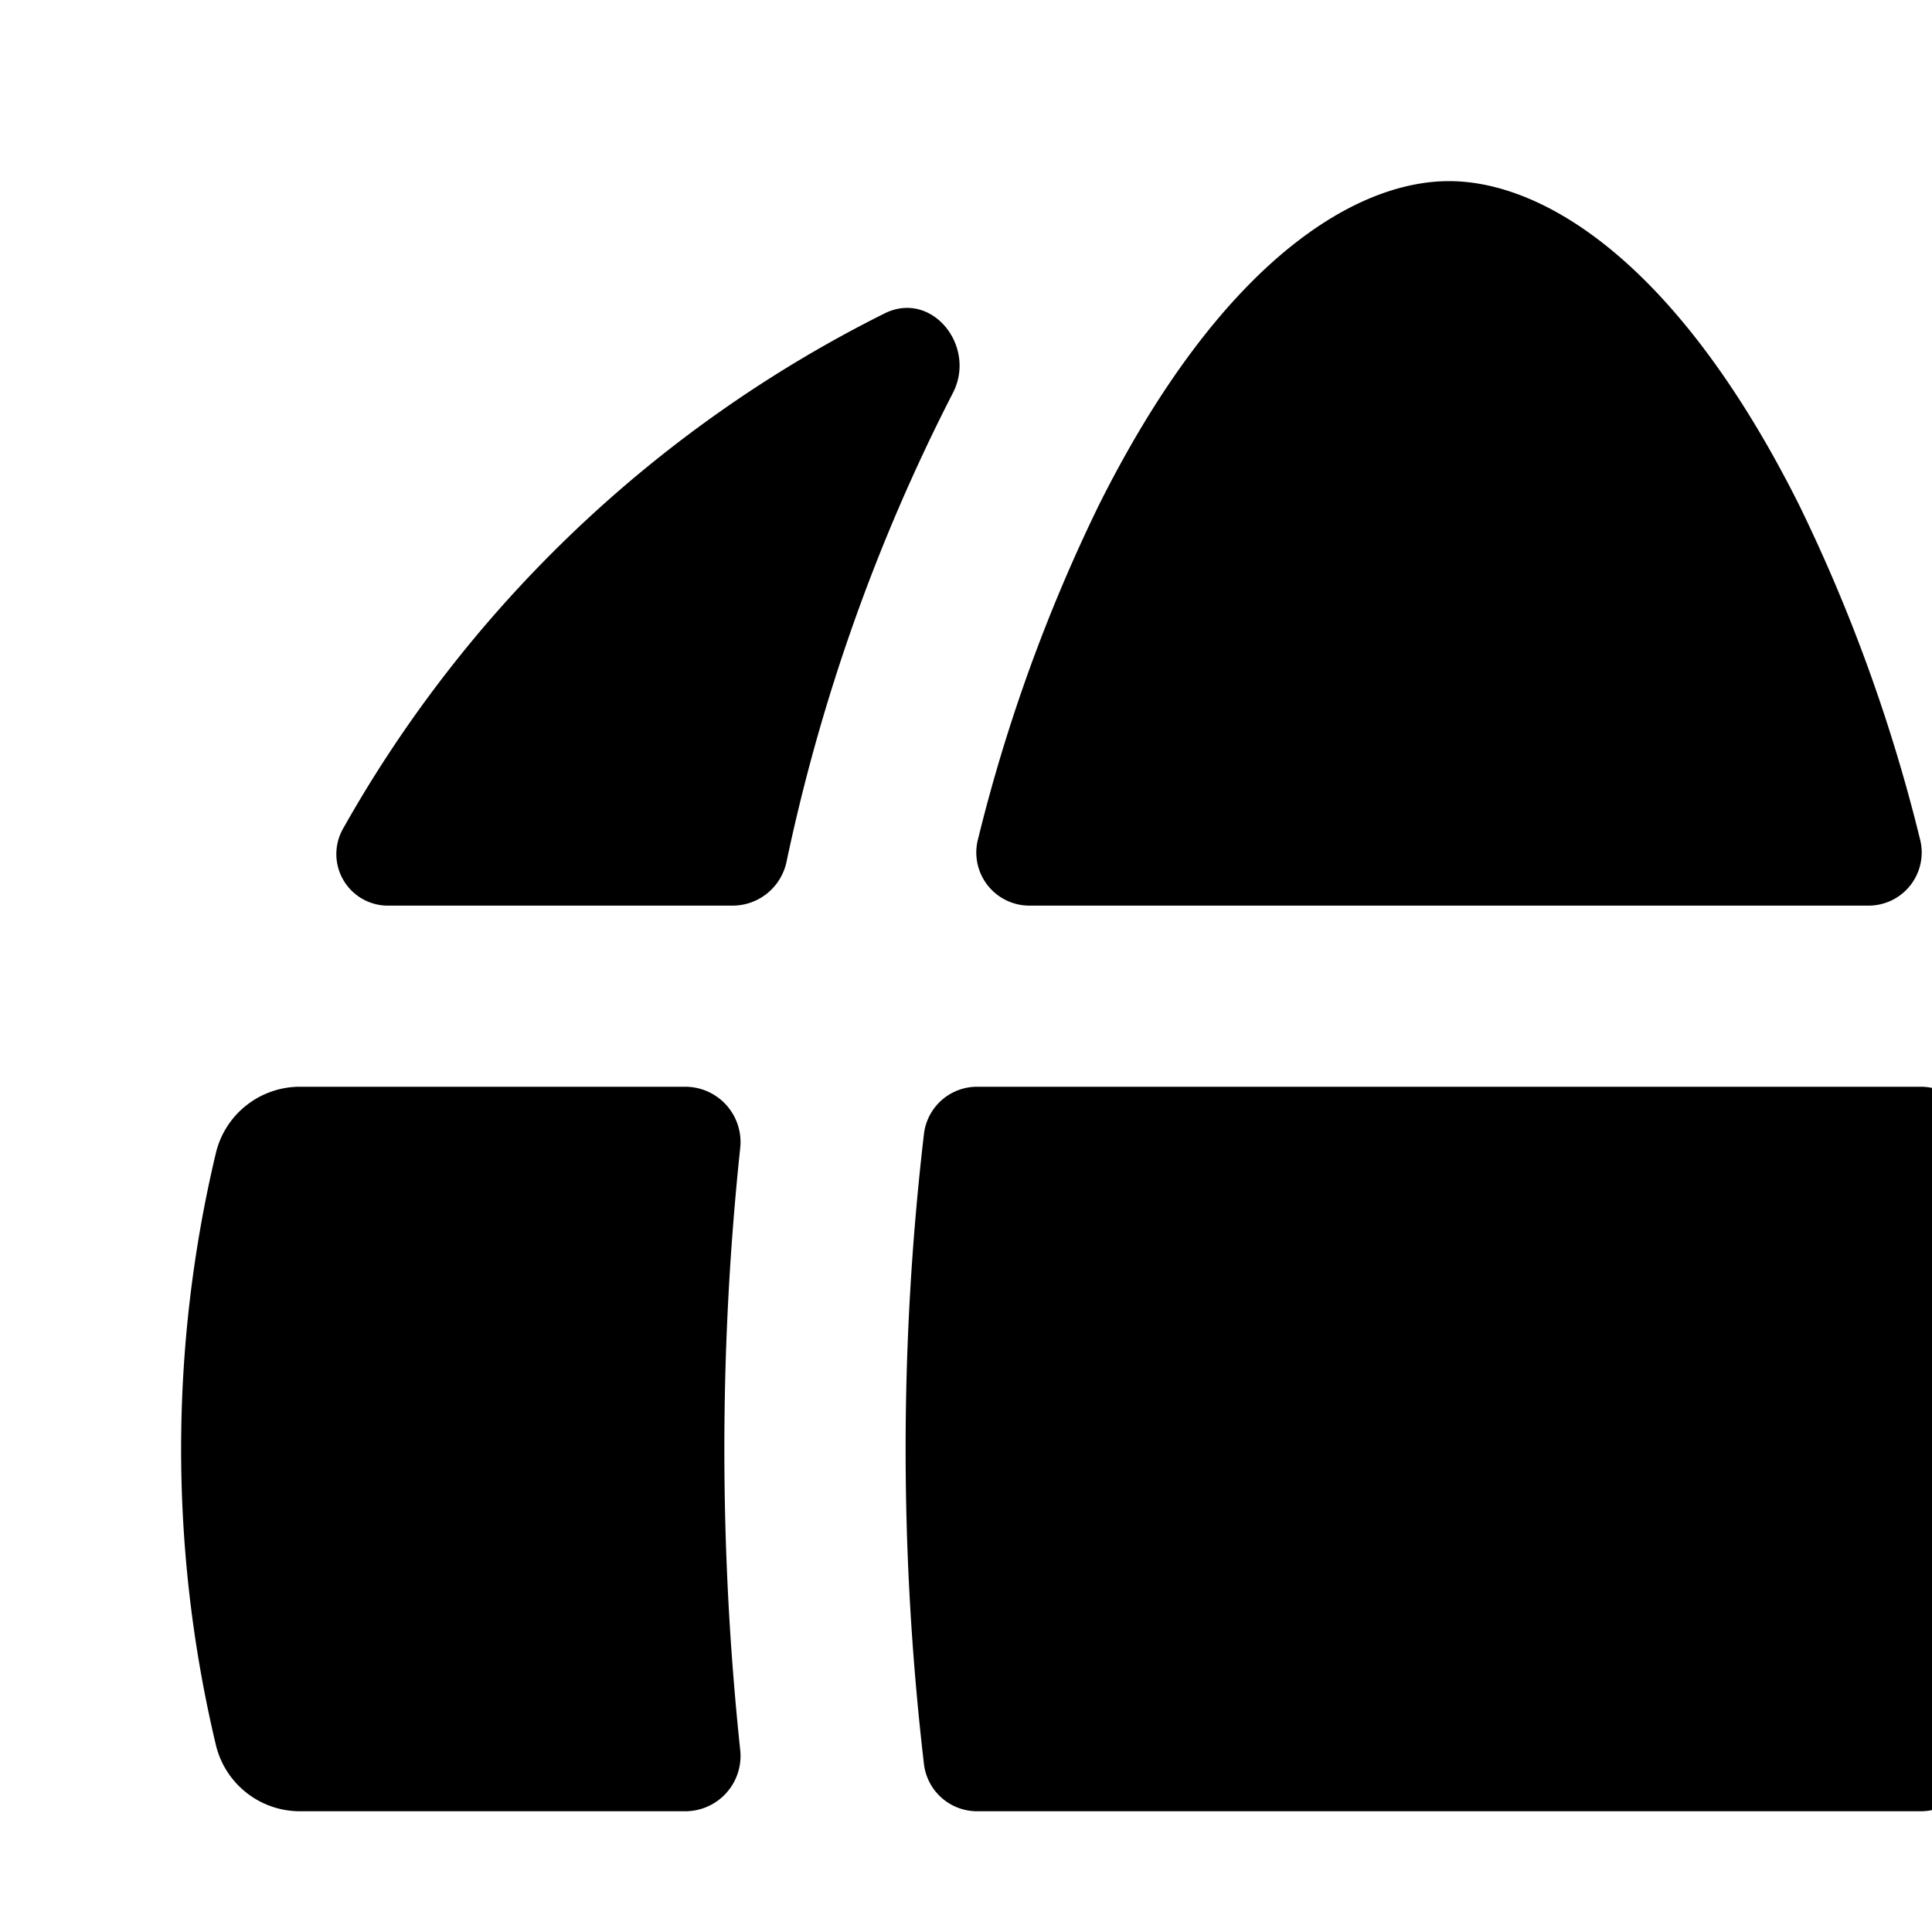 <svg xmlns="http://www.w3.org/2000/svg" viewBox="0 0 16 16"><path d="M15.471 16.5a.44.44 0 0 1 .431.545 13.805 13.805 0 0 1-1.001 2.77C13.895 21.826 12.783 22.5 12 22.5s-1.895-.673-2.901-2.686a13.81 13.81 0 0 1-1.001-2.77.44.44 0 0 1 .43-.544zm2.461 0a.457.457 0 0 0-.444.36 15.525 15.525 0 0 1-1.376 3.88c-.207.389.169.86.563.664a10.548 10.548 0 0 0 4.487-4.272.427.427 0 0 0-.384-.632zM7.888 20.74c.207.389-.169.86-.563.664a10.548 10.548 0 0 1-4.487-4.272.427.427 0 0 1 .384-.632h2.846a.458.458 0 0 1 .445.36 15.485 15.485 0 0 0 1.375 3.88zm-.236-6.129a.443.443 0 0 0 .442.389h7.812a.443.443 0 0 0 .442-.389A22.132 22.132 0 0 0 16.5 12a22.12 22.12 0 0 0-.152-2.611.443.443 0 0 0-.442-.389H8.094a.443.443 0 0 0-.442.389 22.501 22.501 0 0 0 0 5.222zM5.677 9a.458.458 0 0 1 .453.508 23.736 23.736 0 0 0 0 4.984.458.458 0 0 1-.453.508H2.494a.716.716 0 0 1-.704-.54 10.579 10.579 0 0 1 0-4.92.716.716 0 0 1 .704-.54zm2.421-2.045a.44.44 0 0 0 .43.545h6.943a.44.44 0 0 0 .431-.545 13.804 13.804 0 0 0-1.001-2.77C13.895 2.174 12.783 1.5 12 1.5s-1.895.673-2.901 2.686a13.808 13.808 0 0 0-1.001 2.77zm-.773-4.359c.394-.197.77.276.563.665A15.502 15.502 0 0 0 6.513 7.14a.457.457 0 0 1-.445.36H3.222a.427.427 0 0 1-.384-.632 10.547 10.547 0 0 1 4.487-4.272zm9.35 0c-.394-.197-.77.276-.563.665a15.516 15.516 0 0 1 1.376 3.879.456.456 0 0 0 .444.36h2.846a.427.427 0 0 0 .384-.632 10.547 10.547 0 0 0-4.487-4.272zm1.195 6.912A.458.458 0 0 1 18.323 9h3.183a.715.715 0 0 1 .704.54 10.579 10.579 0 0 1 0 4.92.716.716 0 0 1-.704.54h-3.183a.458.458 0 0 1-.453-.508 23.736 23.736 0 0 0 0-4.984z"/></svg>